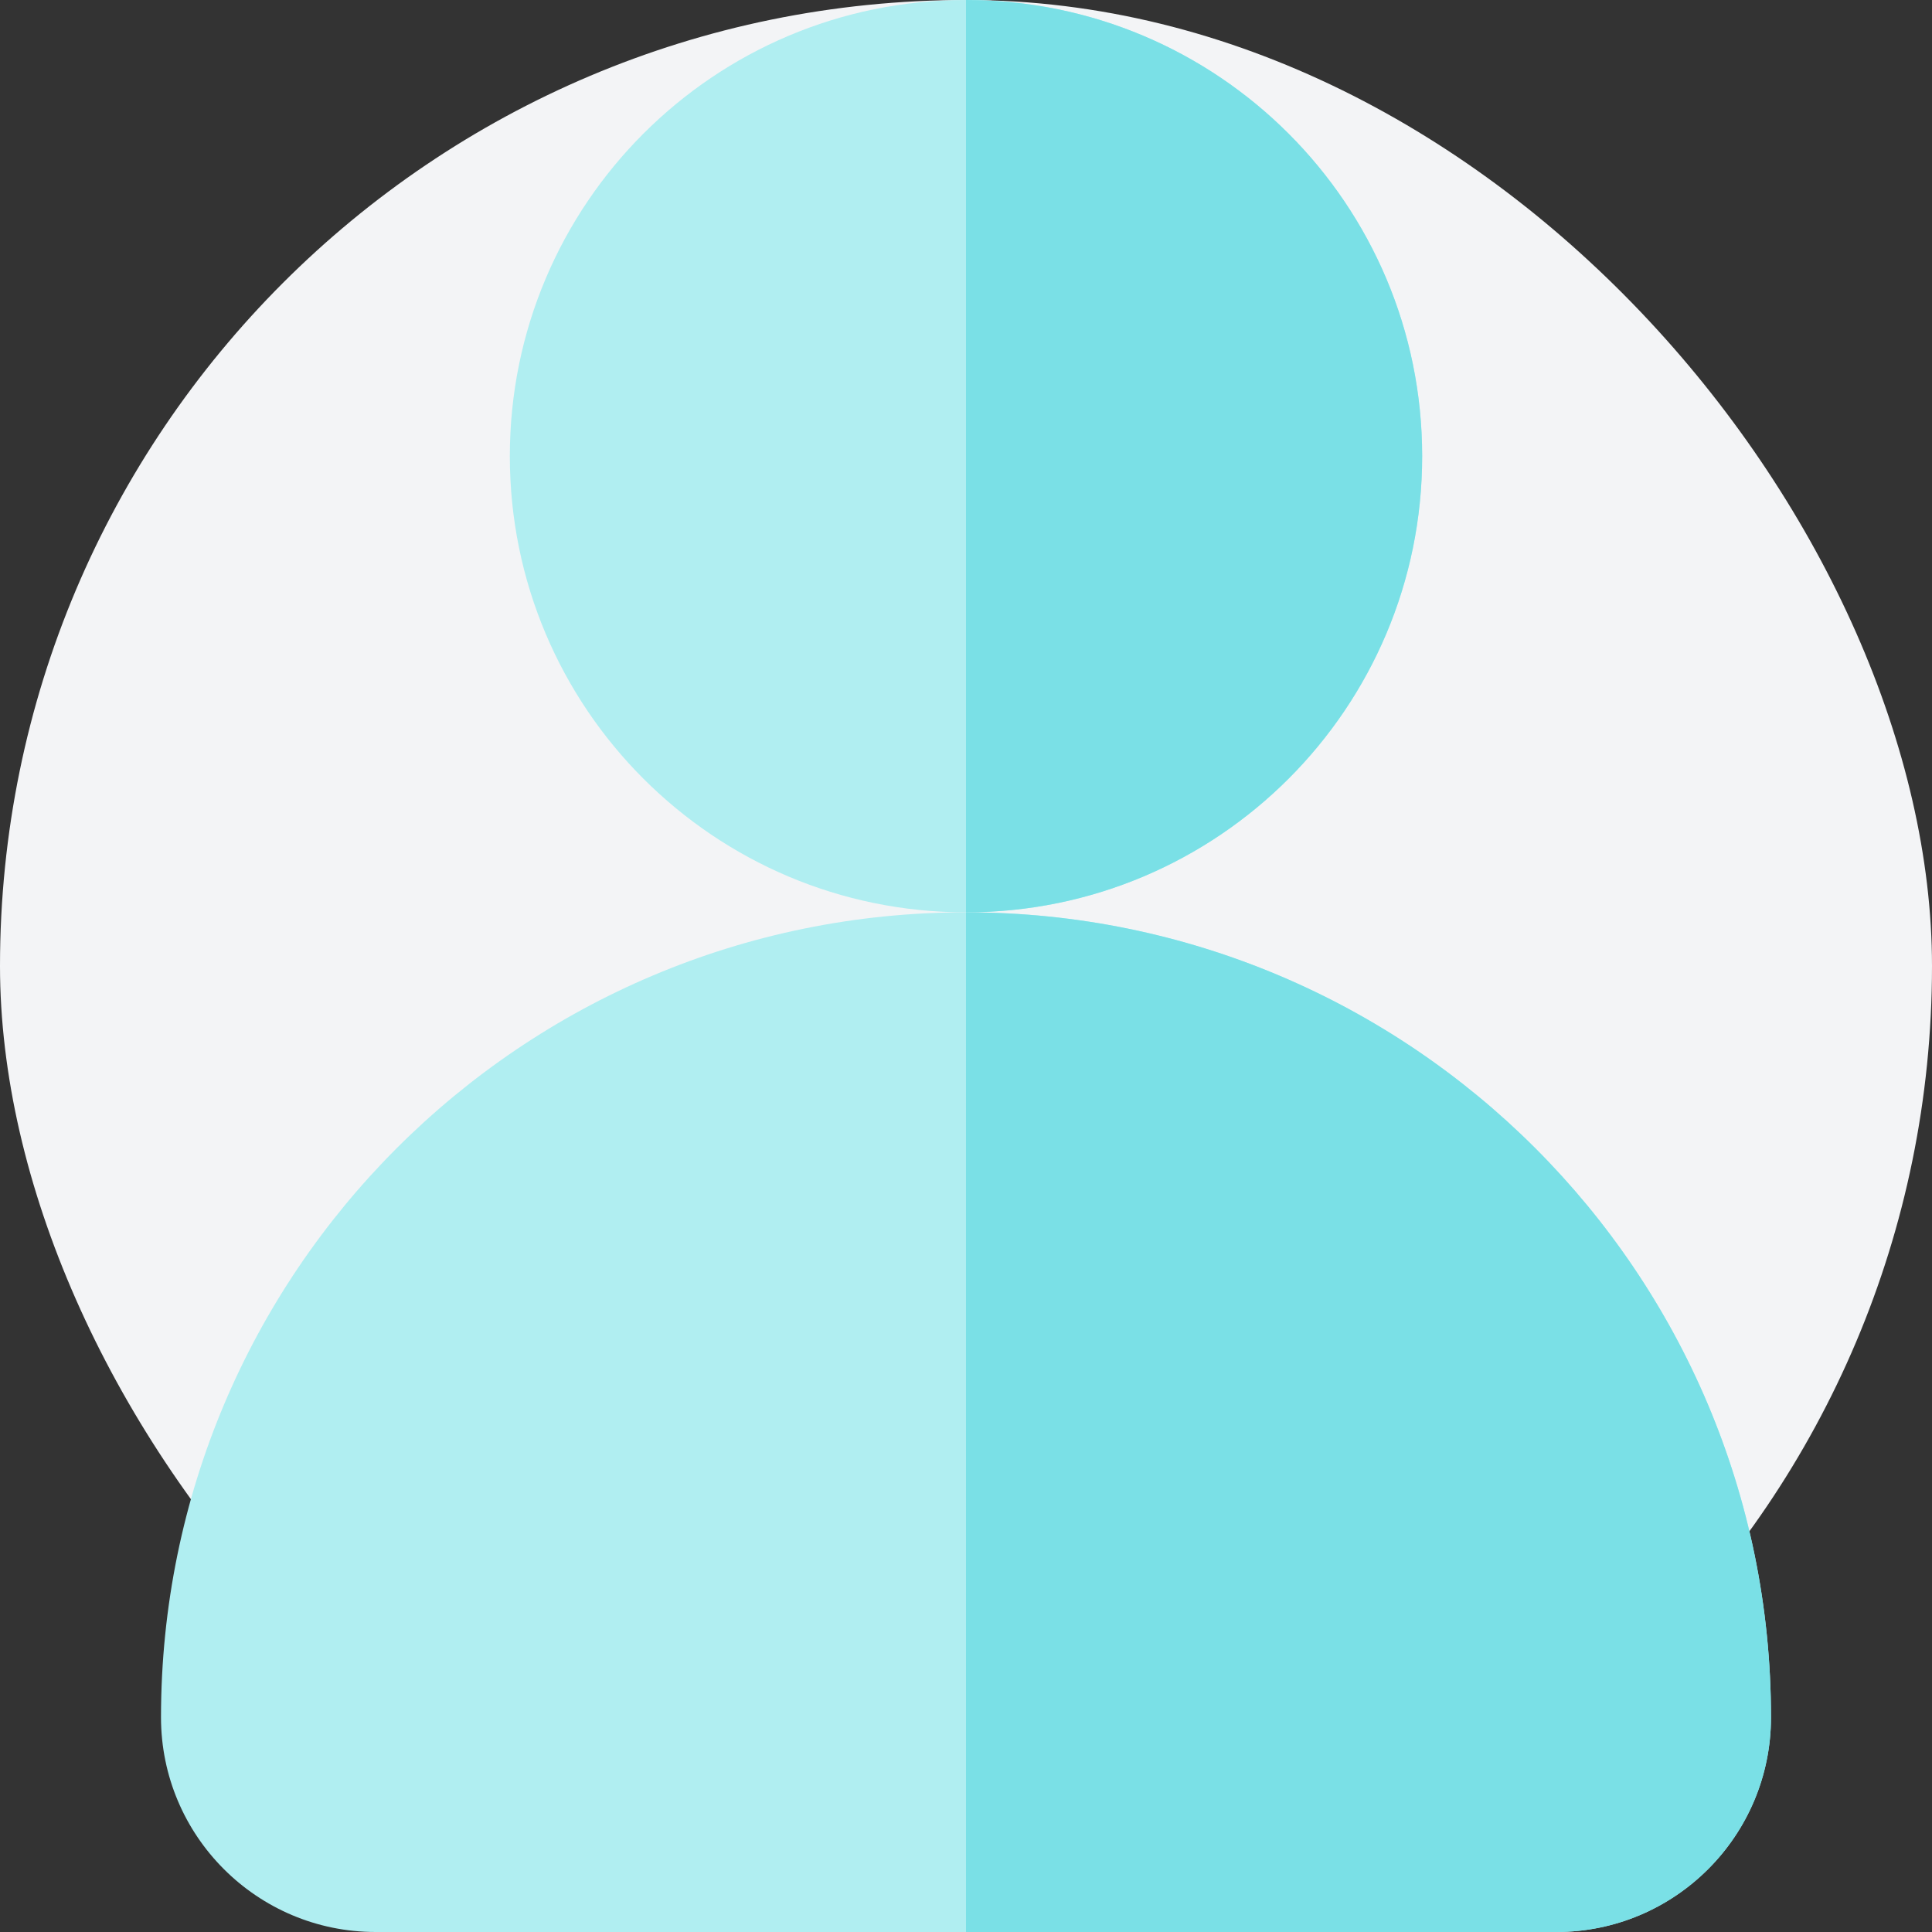 <svg width="800" height="800" viewBox="0 0 800 800" fill="none" xmlns="http://www.w3.org/2000/svg">
<rect x="0" y="0" width="800" height="800" fill="#333333" stroke="none"/>
<rect width="800" height="800" rx="400" fill="#F3F4F6"/>
<path d="M400 377.778C504.321 377.778 588.889 293.21 588.889 188.889C588.889 84.569 504.321 0 400 0C295.679 0 211.111 84.569 211.111 188.889C211.111 293.21 295.679 377.778 400 377.778Z" fill="#B0EEF1"/>
<path d="M644.444 800C693.534 800 733.333 760.202 733.333 711.111C733.333 527.017 584.092 377.778 400 377.778C215.908 377.778 66.667 527.017 66.667 711.111C66.667 760.202 106.466 800 155.556 800H644.444Z" fill="#B0EEF1"/>
<path d="M588.889 188.889C588.889 84.569 504.32 0 400 0H399.998V377.778H400C504.32 377.778 588.889 293.209 588.889 188.889Z" fill="#7AE0E6"/>
<path d="M400 377.778L399.998 800H644.445C693.536 800 733.334 760.202 733.334 711.111C733.333 527.017 584.094 377.778 400 377.778Z" fill="#7AE0E6"/>
</svg>
